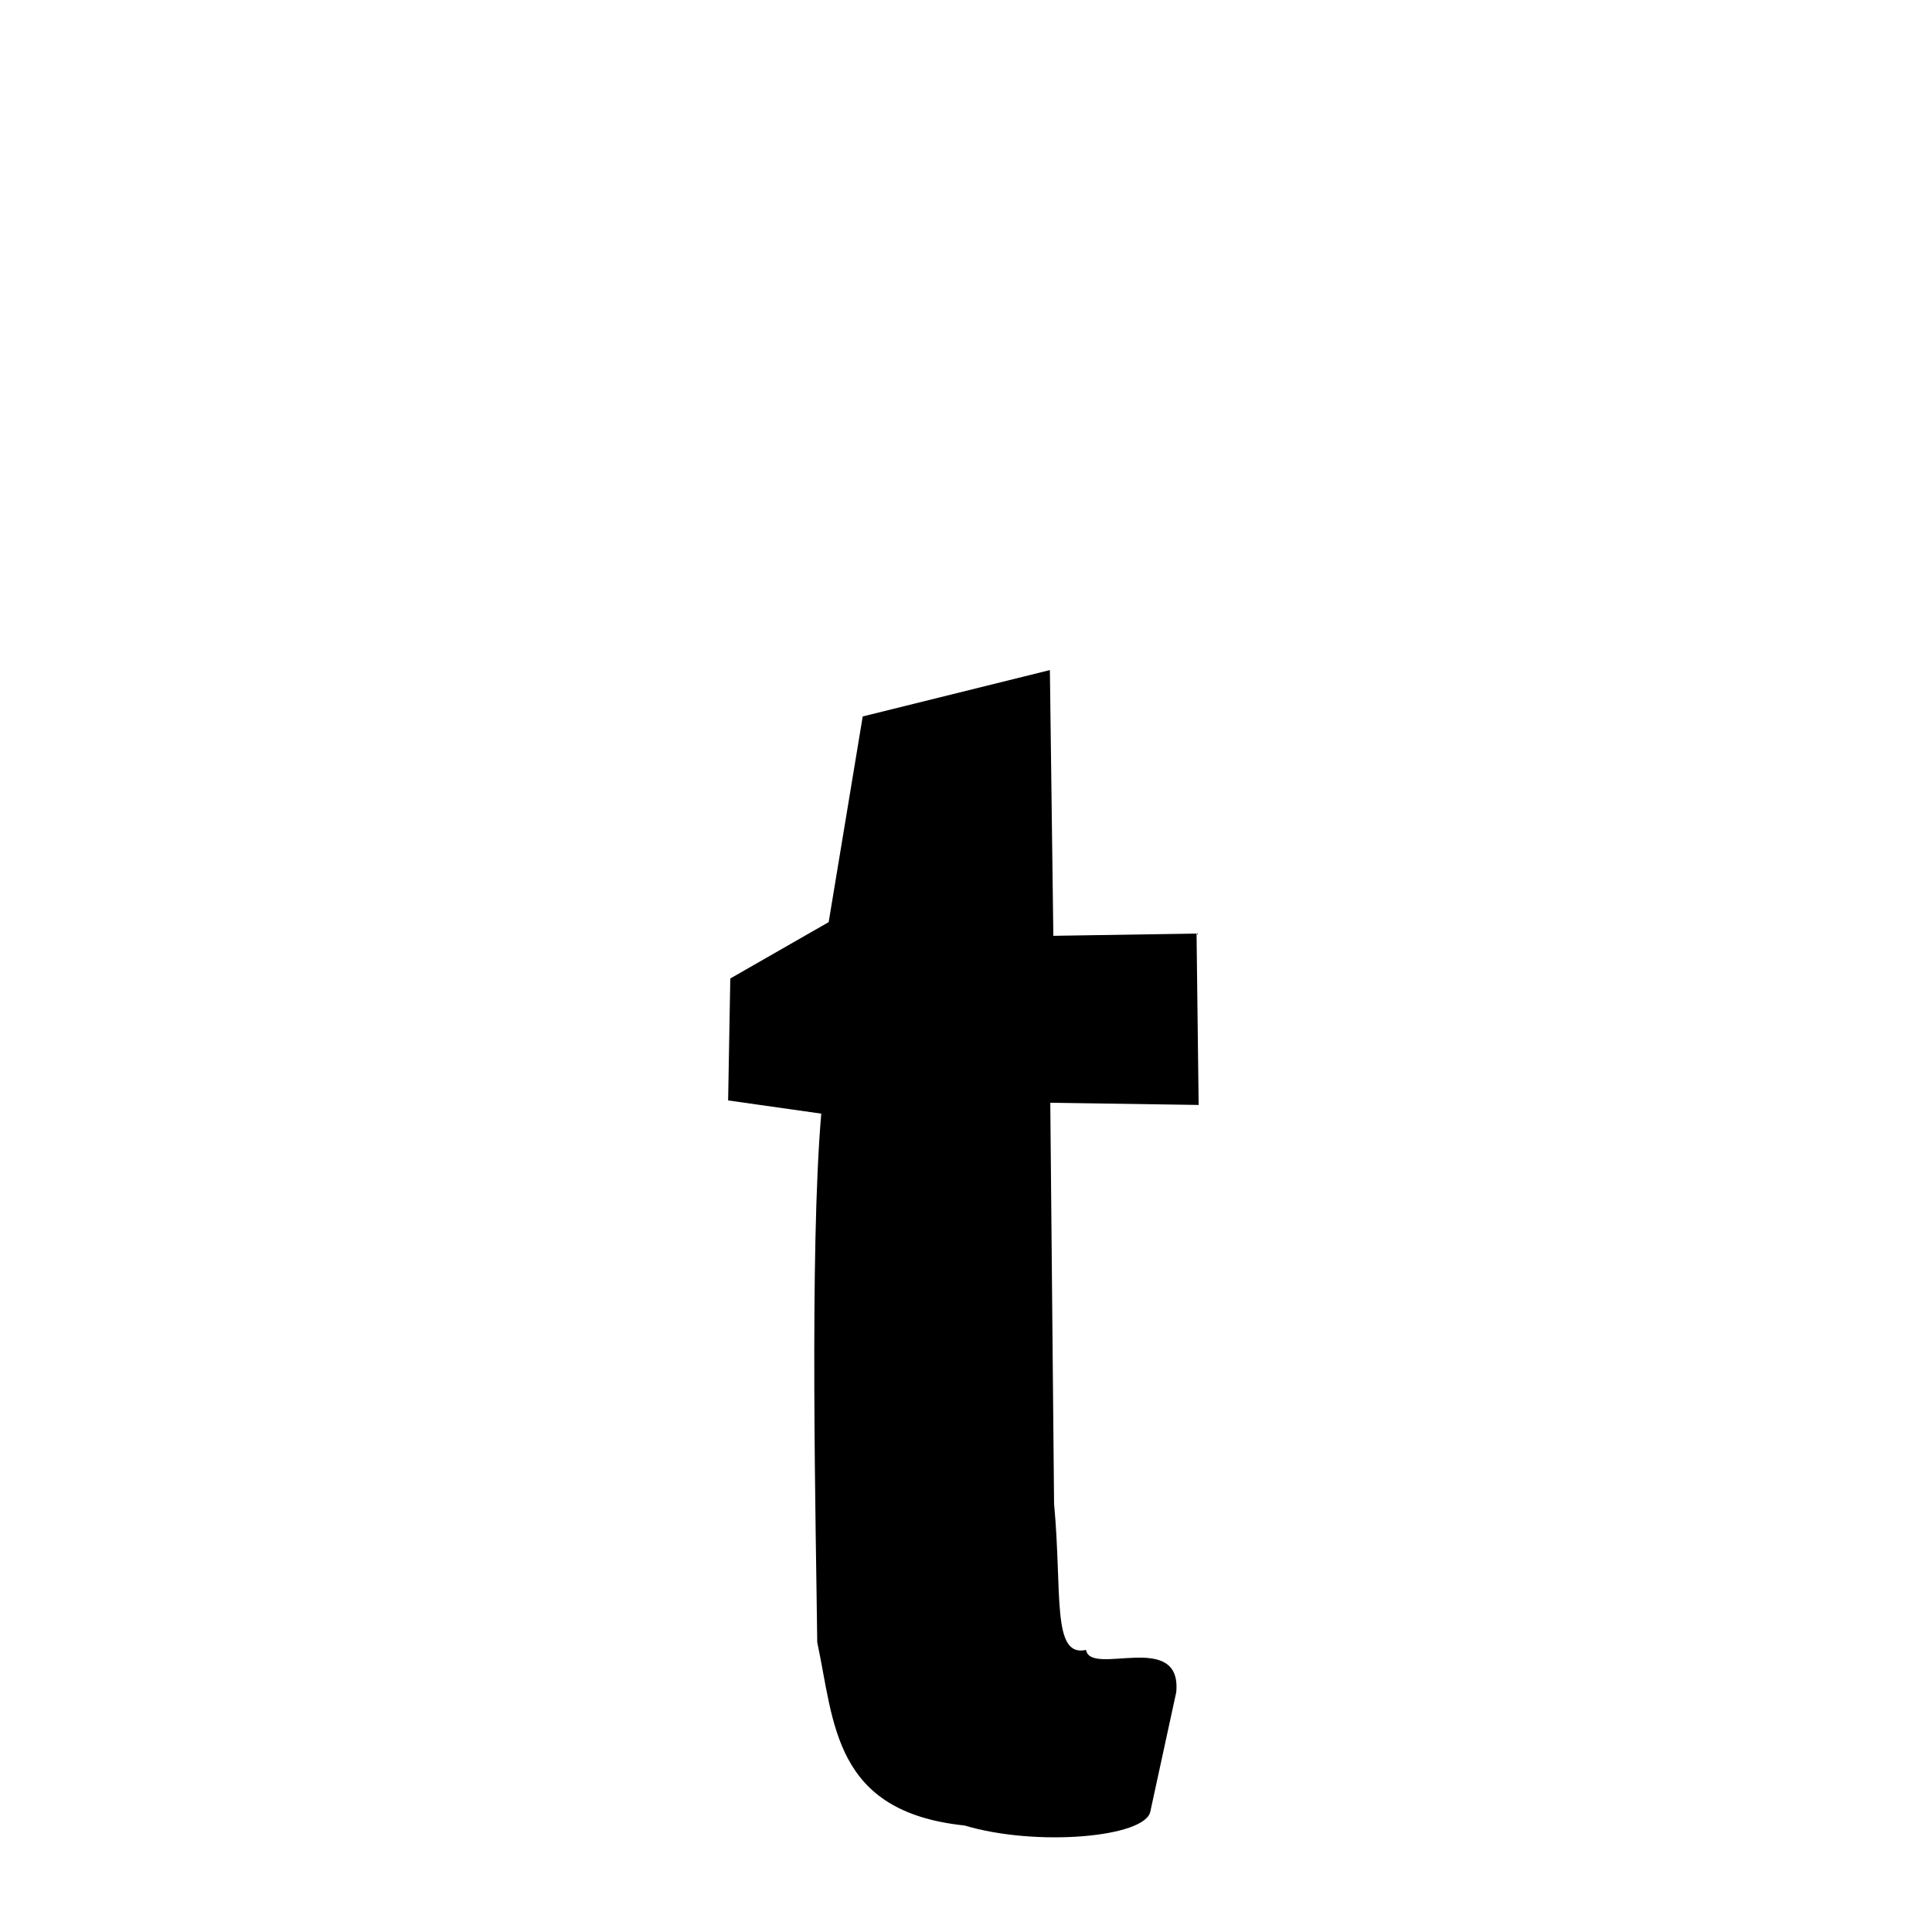 <svg xmlns="http://www.w3.org/2000/svg" xmlns:xlink="http://www.w3.org/1999/xlink" width="50px" height="50px" style="-ms-transform: rotate(360deg); -webkit-transform: rotate(360deg); transform: rotate(360deg);" preserveAspectRatio="xMidYMid meet" viewBox="0 0 24 24"><path d="M 13.042 8.324 L 13.085 11.625 L 14.864 11.597 L 14.89 13.726 L 13.047 13.699 L 13.094 18.679 C 13.198 19.793 13.061 20.591 13.491 20.496 C 13.549 20.832 14.682 20.243 14.612 21.02 L 14.29 22.503 C 14.228 22.824 12.876 22.944 11.982 22.677 C 10.347 22.506 10.365 21.394 10.152 20.401 C 10.137 19.044 10.054 15.544 10.202 13.834 L 9.045 13.67 L 9.072 12.155 L 10.294 11.455 L 10.717 8.9 L 13.042 8.324 " stroke-width="1.0" fill="rgb(0, 0, 0)" opacity="1.0"></path></svg>
